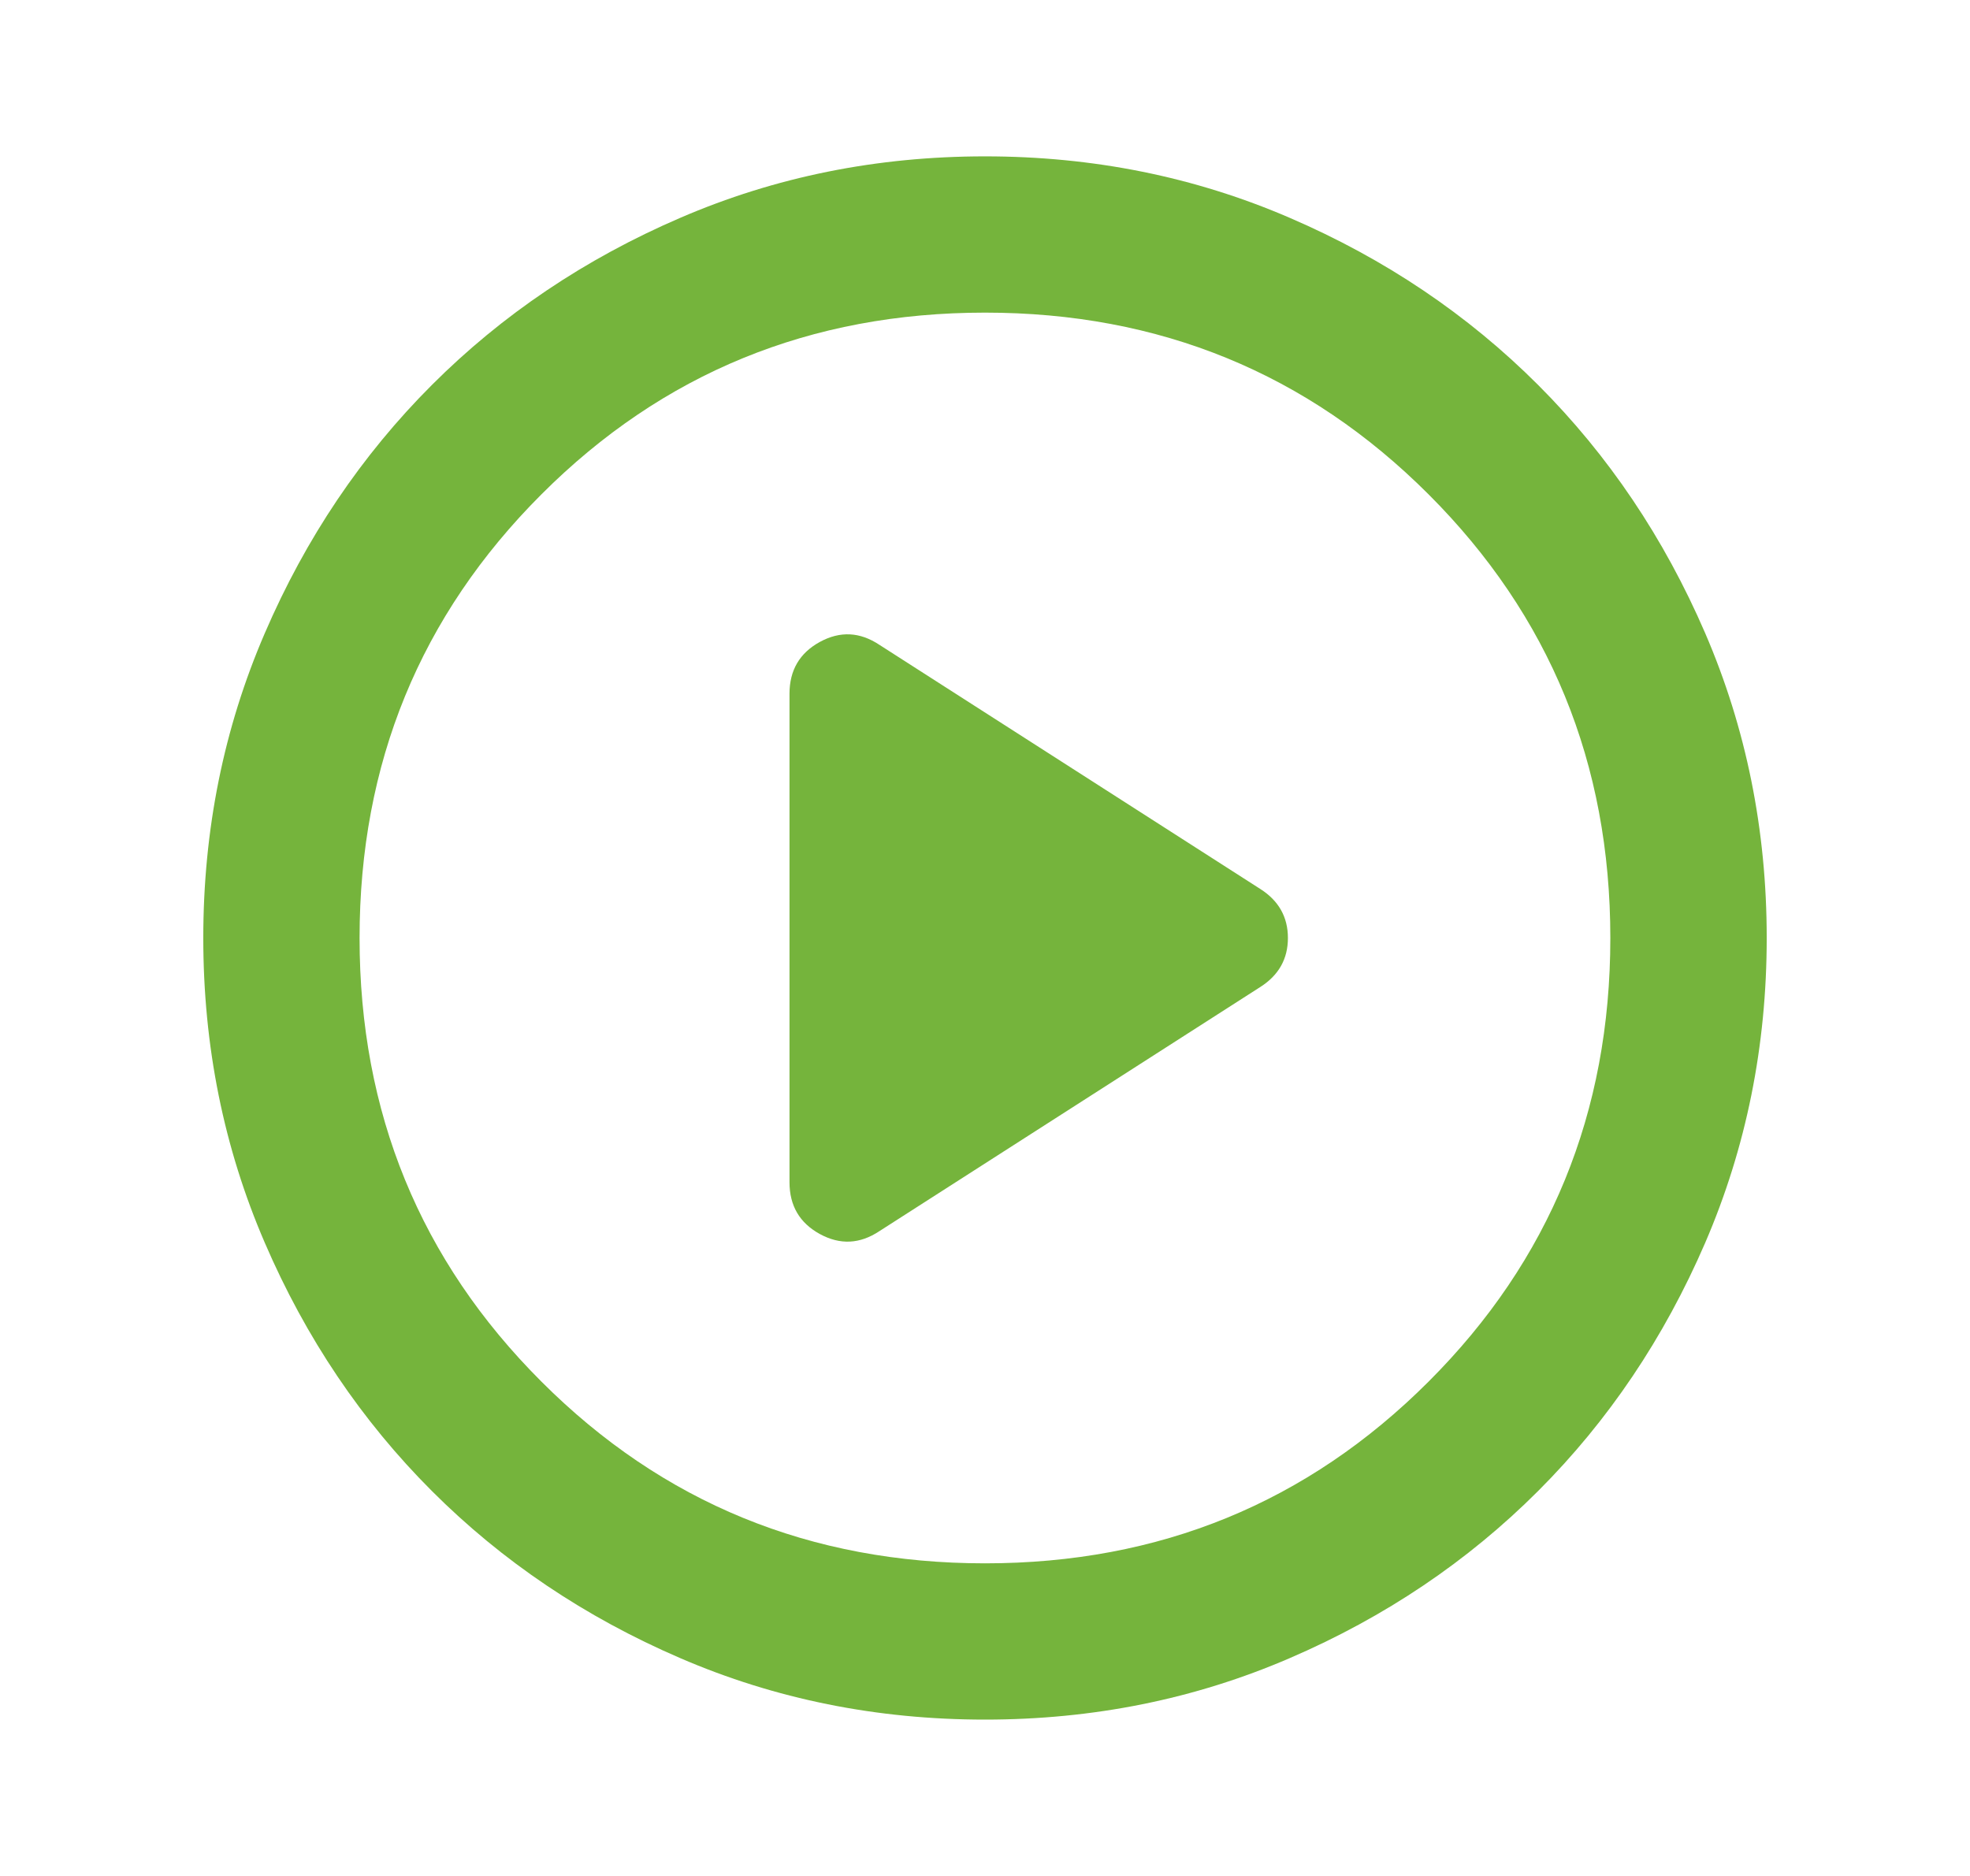 <svg width="21" height="20" viewBox="0 0 21 20" fill="none" xmlns="http://www.w3.org/2000/svg">
<path d="M9.375 13.125L13.437 10.521C13.632 10.396 13.729 10.222 13.729 10C13.729 9.778 13.632 9.604 13.437 9.479L9.375 6.875C9.166 6.736 8.955 6.726 8.739 6.844C8.524 6.962 8.416 7.146 8.416 7.396V12.604C8.416 12.854 8.524 13.038 8.739 13.156C8.955 13.274 9.166 13.264 9.375 13.125ZM10.5 18.333C9.347 18.333 8.264 18.115 7.25 17.677C6.236 17.24 5.354 16.646 4.604 15.896C3.854 15.146 3.26 14.264 2.823 13.25C2.385 12.236 2.167 11.153 2.167 10C2.167 8.847 2.385 7.764 2.823 6.75C3.26 5.736 3.854 4.854 4.604 4.104C5.354 3.354 6.236 2.76 7.25 2.323C8.264 1.885 9.347 1.667 10.5 1.667C11.653 1.667 12.736 1.885 13.75 2.323C14.764 2.76 15.646 3.354 16.396 4.104C17.146 4.854 17.739 5.736 18.177 6.75C18.614 7.764 18.833 8.847 18.833 10C18.833 11.153 18.614 12.236 18.177 13.25C17.739 14.264 17.146 15.146 16.396 15.896C15.646 16.646 14.764 17.24 13.75 17.677C12.736 18.115 11.653 18.333 10.5 18.333ZM10.5 16.667C12.361 16.667 13.937 16.021 15.229 14.729C16.521 13.438 17.166 11.861 17.166 10C17.166 8.139 16.521 6.563 15.229 5.271C13.937 3.979 12.361 3.333 10.5 3.333C8.639 3.333 7.062 3.979 5.771 5.271C4.479 6.563 3.833 8.139 3.833 10C3.833 11.861 4.479 13.438 5.771 14.729C7.062 16.021 8.639 16.667 10.5 16.667Z" fill="#75B43C"/>
</svg>
